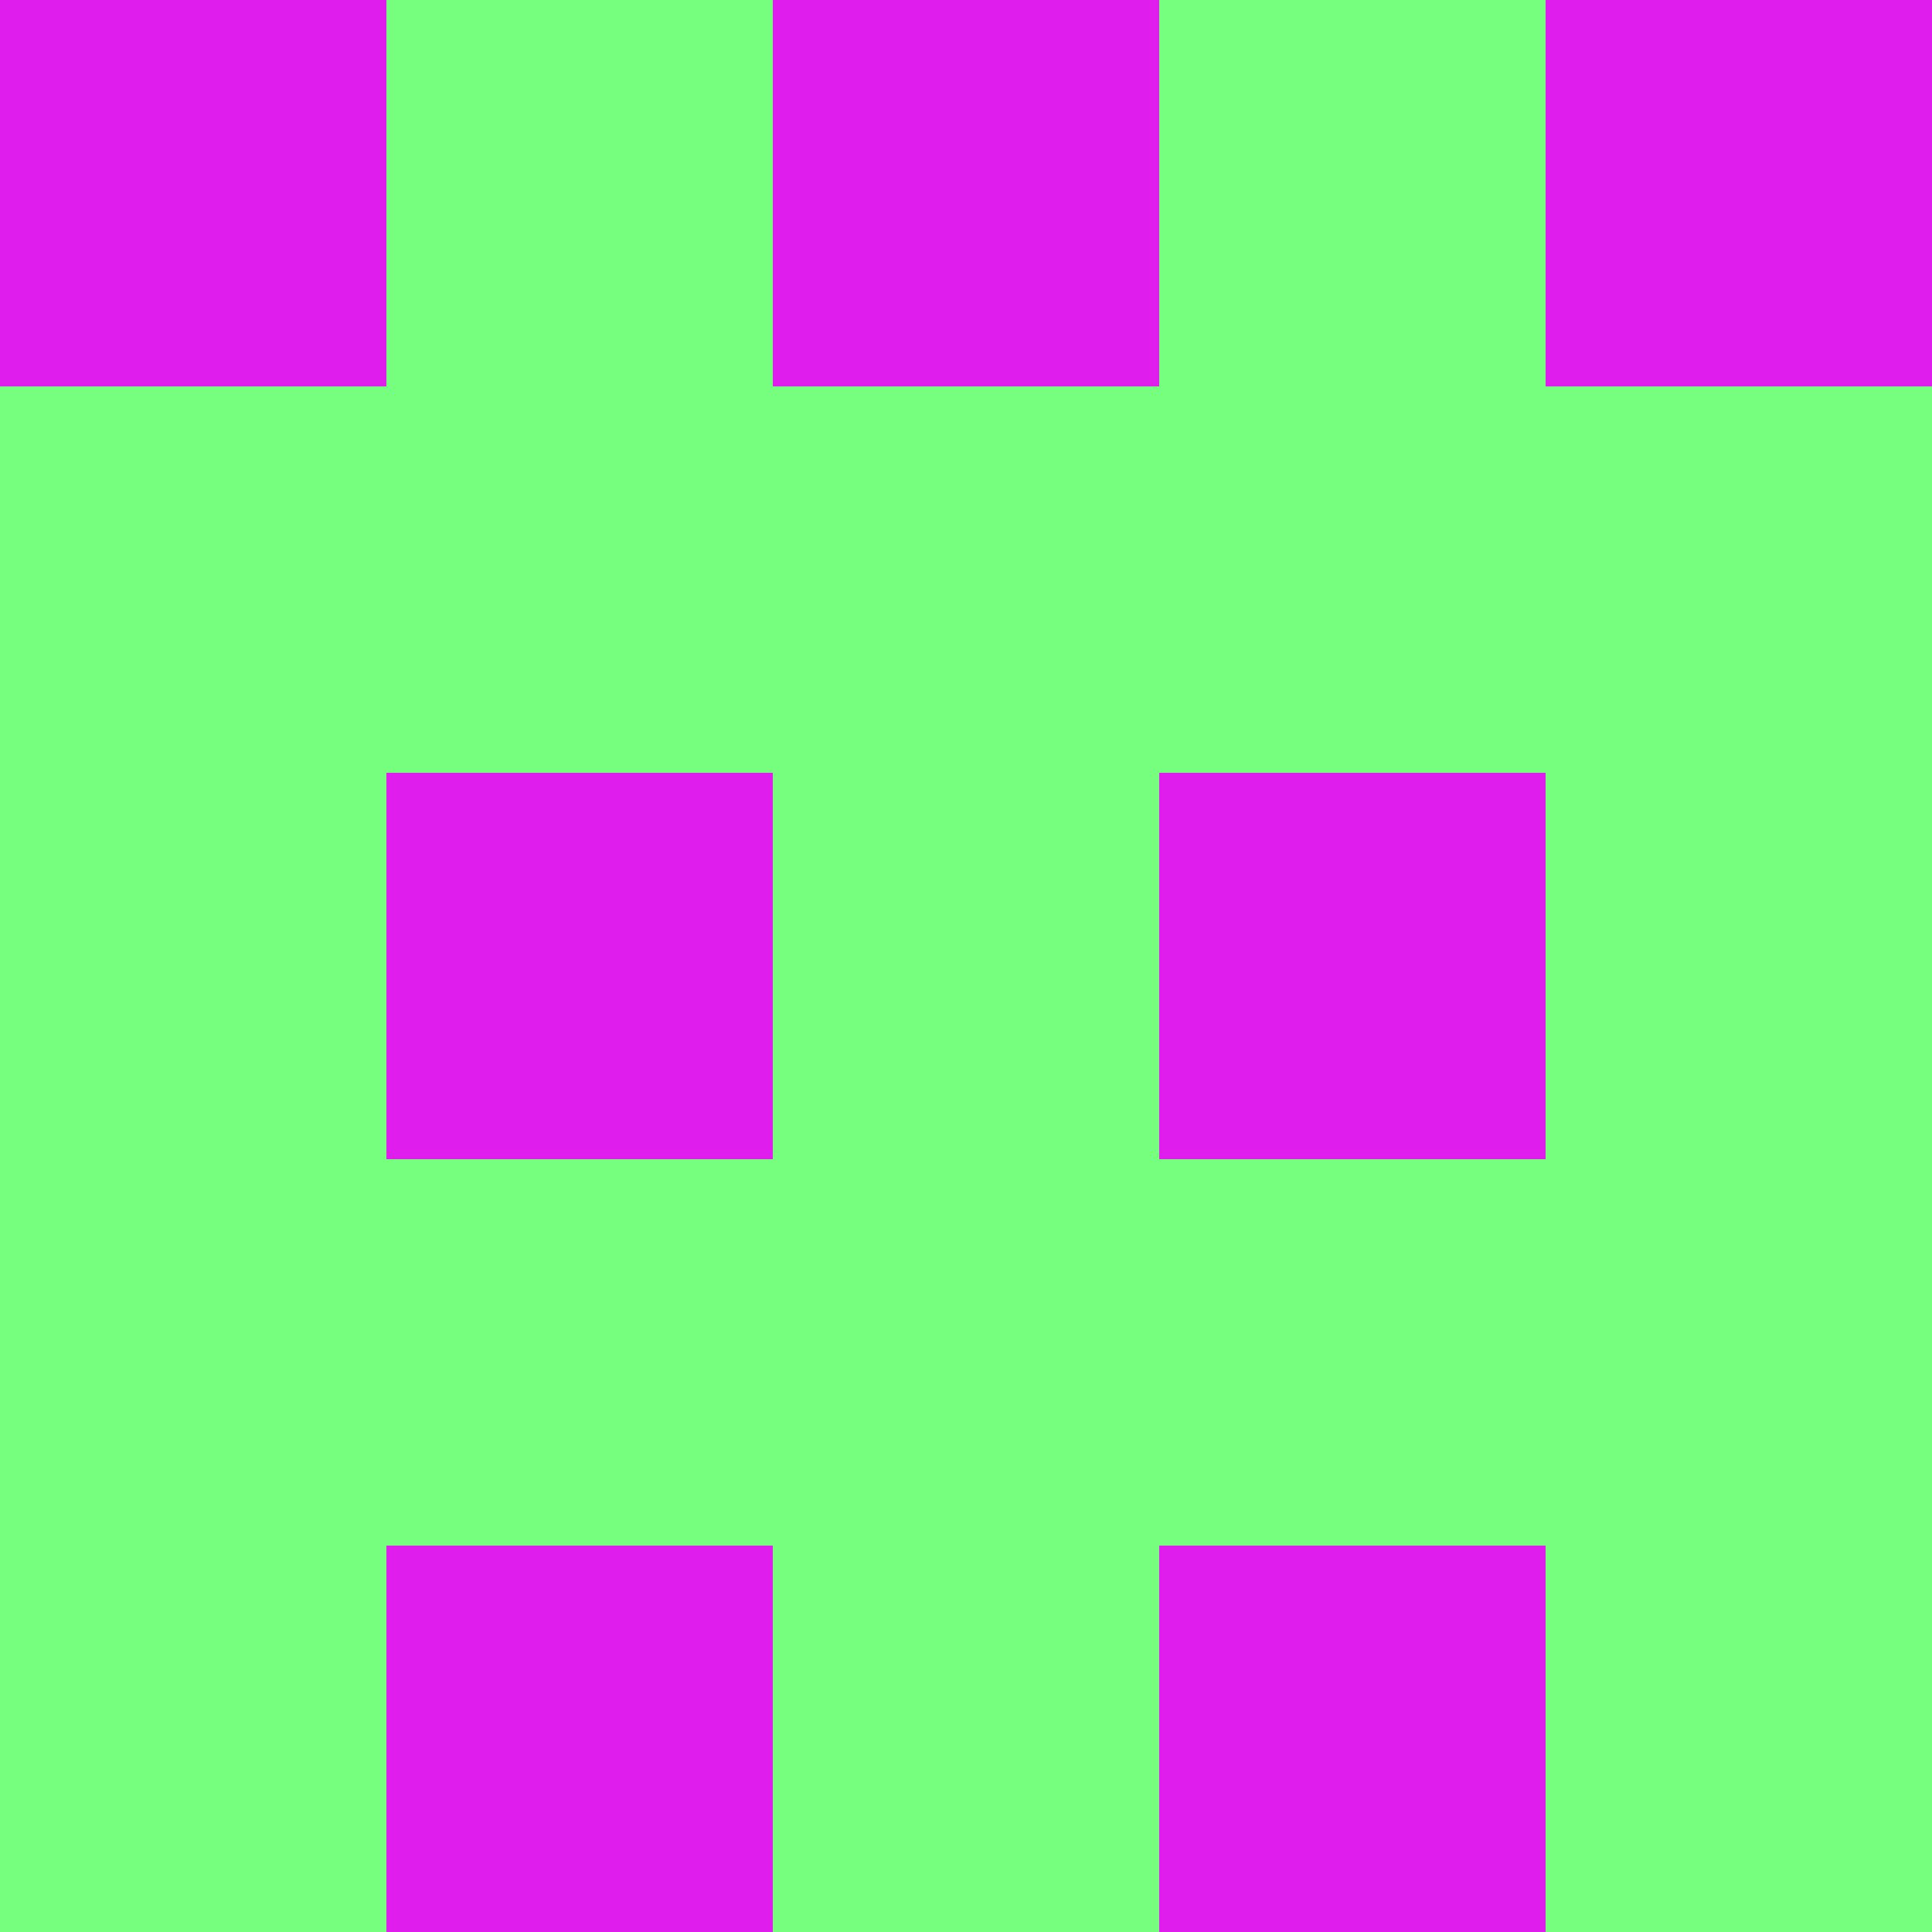<?xml version="1.0" encoding="utf-8"?>
<!DOCTYPE svg PUBLIC "-//W3C//DTD SVG 20010904//EN"
        "http://www.w3.org/TR/2001/REC-SVG-20010904/DTD/svg10.dtd">

<svg width="400" height="400" viewBox="0 0 5 5"
    xmlns="http://www.w3.org/2000/svg"
    xmlns:xlink="http://www.w3.org/1999/xlink">
            <rect x="0" y="0" width="1" height="1" fill="#DF1DED" />
        <rect x="0" y="1" width="1" height="1" fill="#76FF7F" />
        <rect x="0" y="2" width="1" height="1" fill="#76FF7F" />
        <rect x="0" y="3" width="1" height="1" fill="#76FF7F" />
        <rect x="0" y="4" width="1" height="1" fill="#76FF7F" />
                <rect x="1" y="0" width="1" height="1" fill="#76FF7F" />
        <rect x="1" y="1" width="1" height="1" fill="#76FF7F" />
        <rect x="1" y="2" width="1" height="1" fill="#DF1DED" />
        <rect x="1" y="3" width="1" height="1" fill="#76FF7F" />
        <rect x="1" y="4" width="1" height="1" fill="#DF1DED" />
                <rect x="2" y="0" width="1" height="1" fill="#DF1DED" />
        <rect x="2" y="1" width="1" height="1" fill="#76FF7F" />
        <rect x="2" y="2" width="1" height="1" fill="#76FF7F" />
        <rect x="2" y="3" width="1" height="1" fill="#76FF7F" />
        <rect x="2" y="4" width="1" height="1" fill="#76FF7F" />
                <rect x="3" y="0" width="1" height="1" fill="#76FF7F" />
        <rect x="3" y="1" width="1" height="1" fill="#76FF7F" />
        <rect x="3" y="2" width="1" height="1" fill="#DF1DED" />
        <rect x="3" y="3" width="1" height="1" fill="#76FF7F" />
        <rect x="3" y="4" width="1" height="1" fill="#DF1DED" />
                <rect x="4" y="0" width="1" height="1" fill="#DF1DED" />
        <rect x="4" y="1" width="1" height="1" fill="#76FF7F" />
        <rect x="4" y="2" width="1" height="1" fill="#76FF7F" />
        <rect x="4" y="3" width="1" height="1" fill="#76FF7F" />
        <rect x="4" y="4" width="1" height="1" fill="#76FF7F" />
        
</svg>


